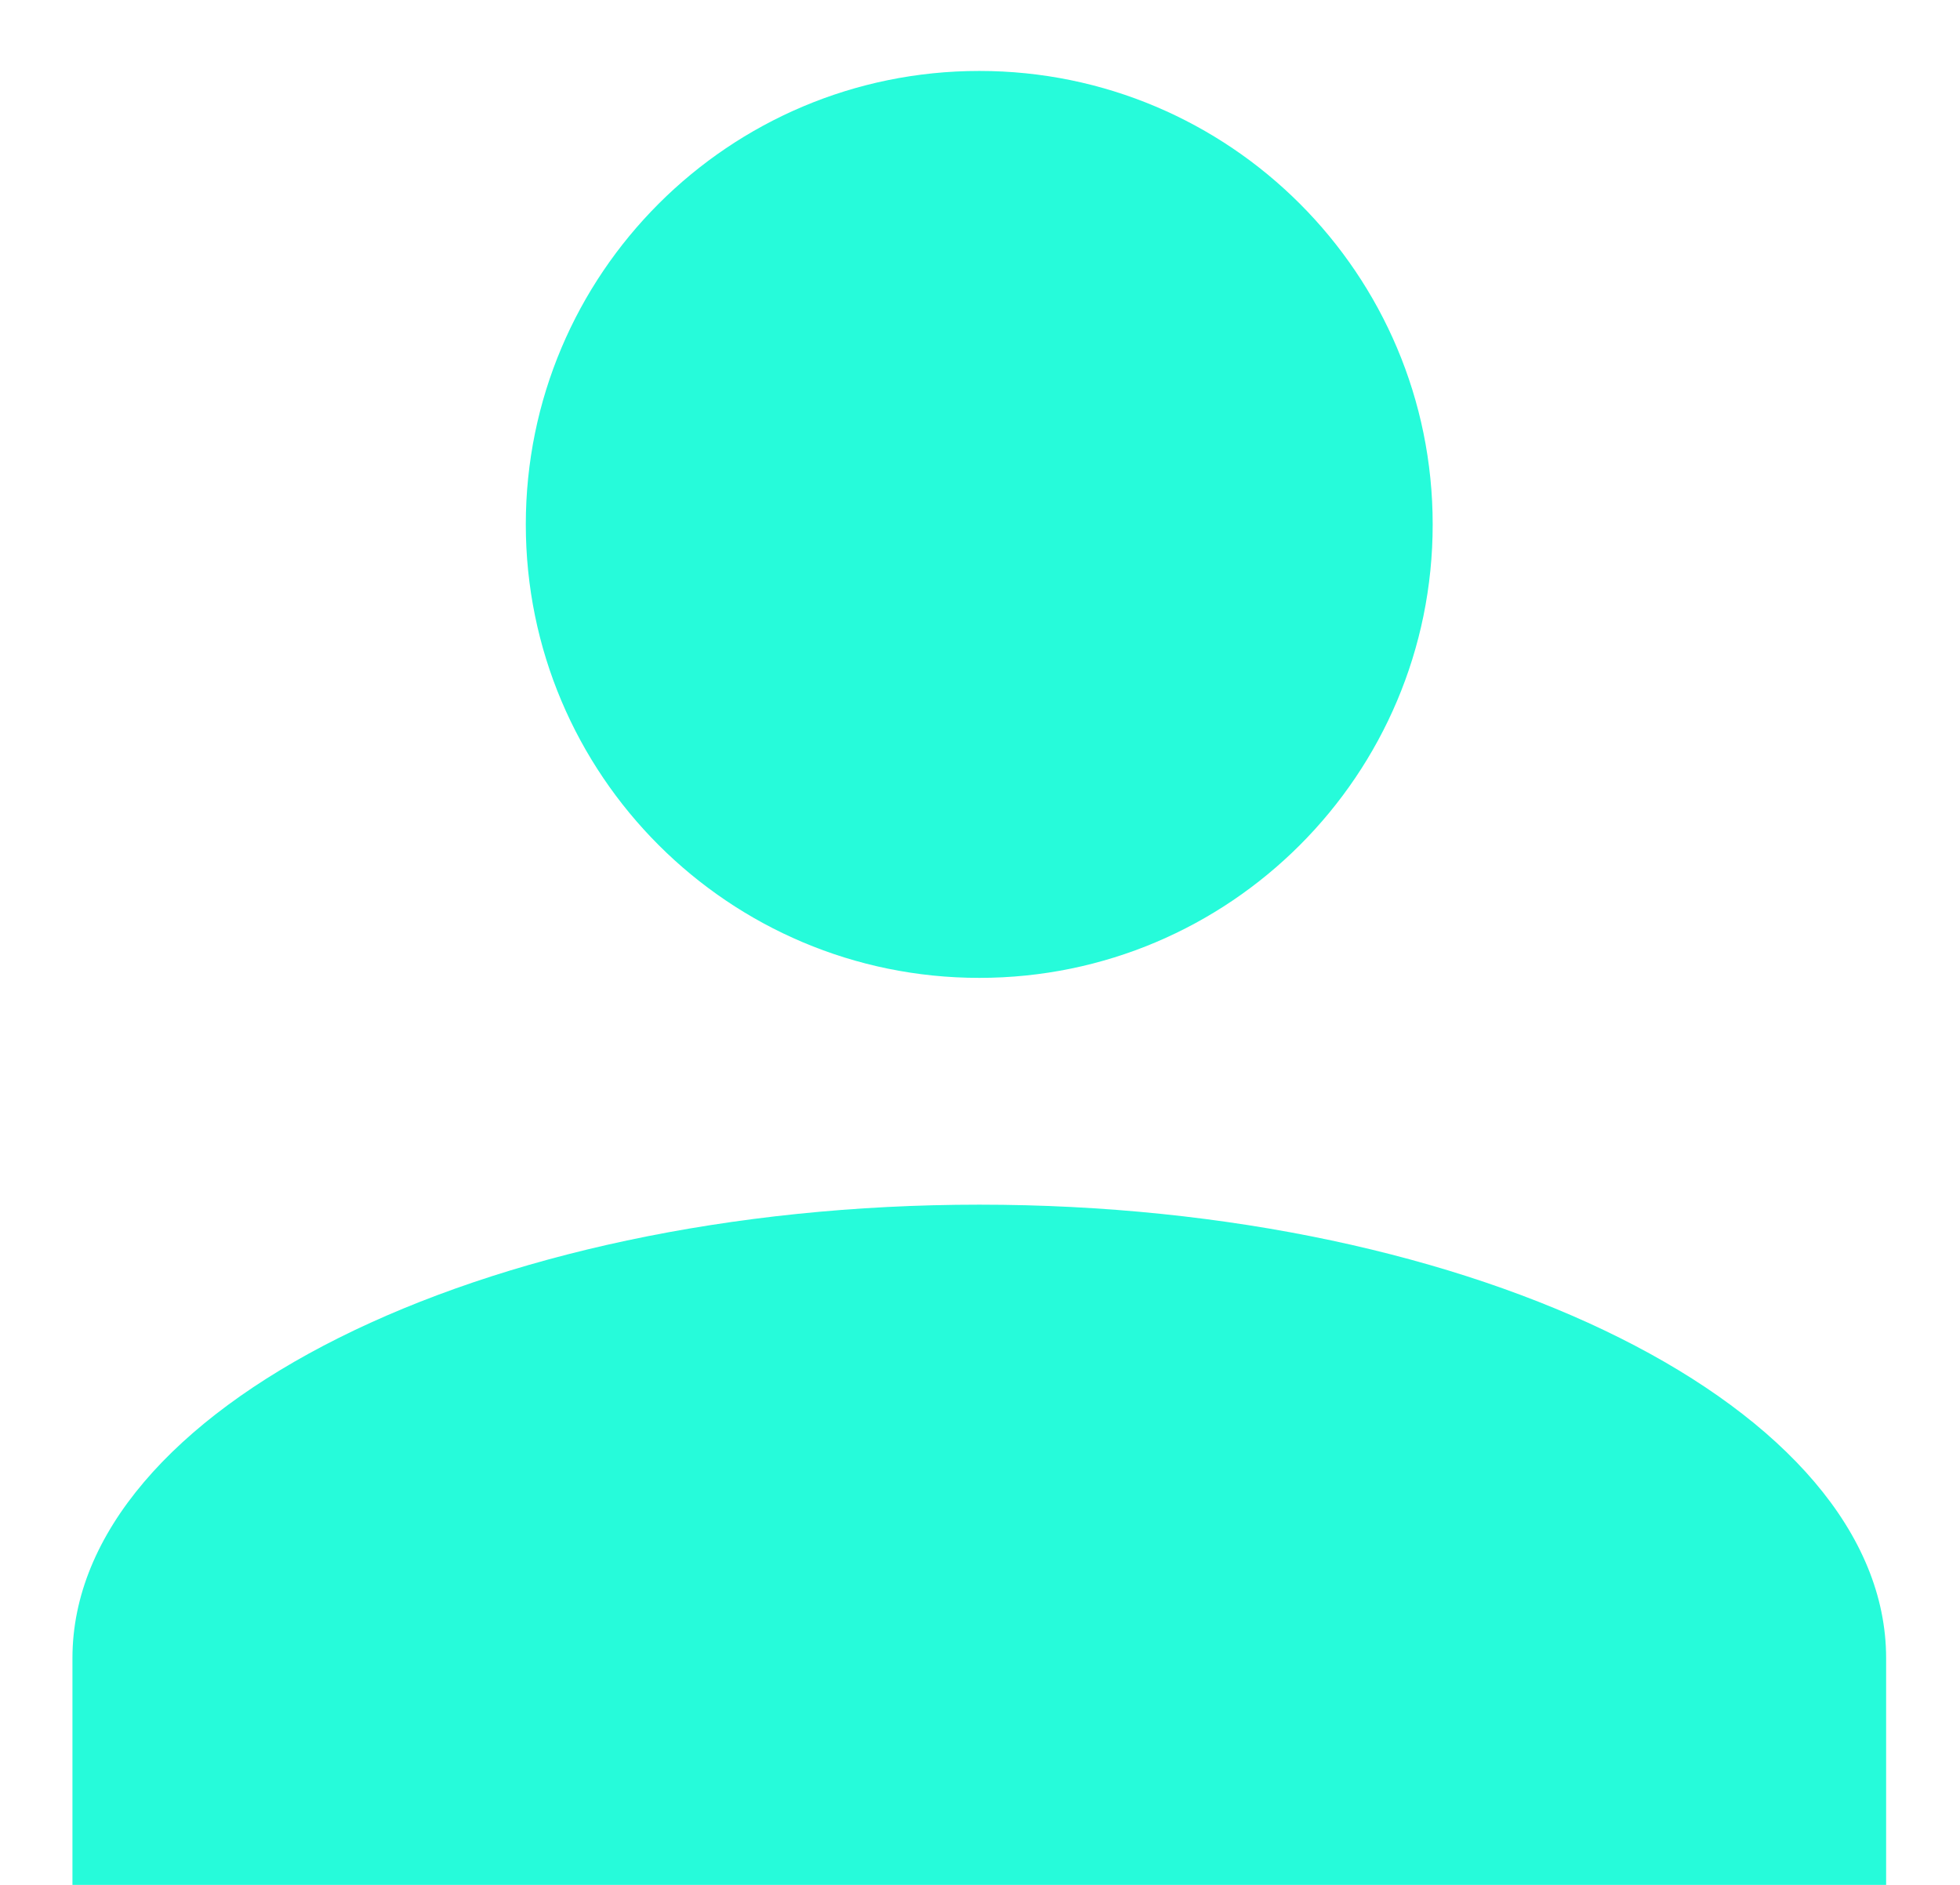 <svg width="26" height="25" viewBox="0 0 26 25" fill="#26FBDA" xmlns="http://www.w3.org/2000/svg">
    <path d="M25.02 25H0.961V21.993C0.961 18.684 6.374 15.978 12.991 15.978C19.607 15.978 25.02 18.684 25.02 21.993V25ZM12.991 12.97C9.668 12.97 6.975 10.277 6.975 6.956C6.975 3.634 9.668 0.941 12.991 0.941C16.312 0.941 19.005 3.634 19.005 6.956C19.005 10.277 16.312 12.97 12.991 12.97Z"/>
</svg>
